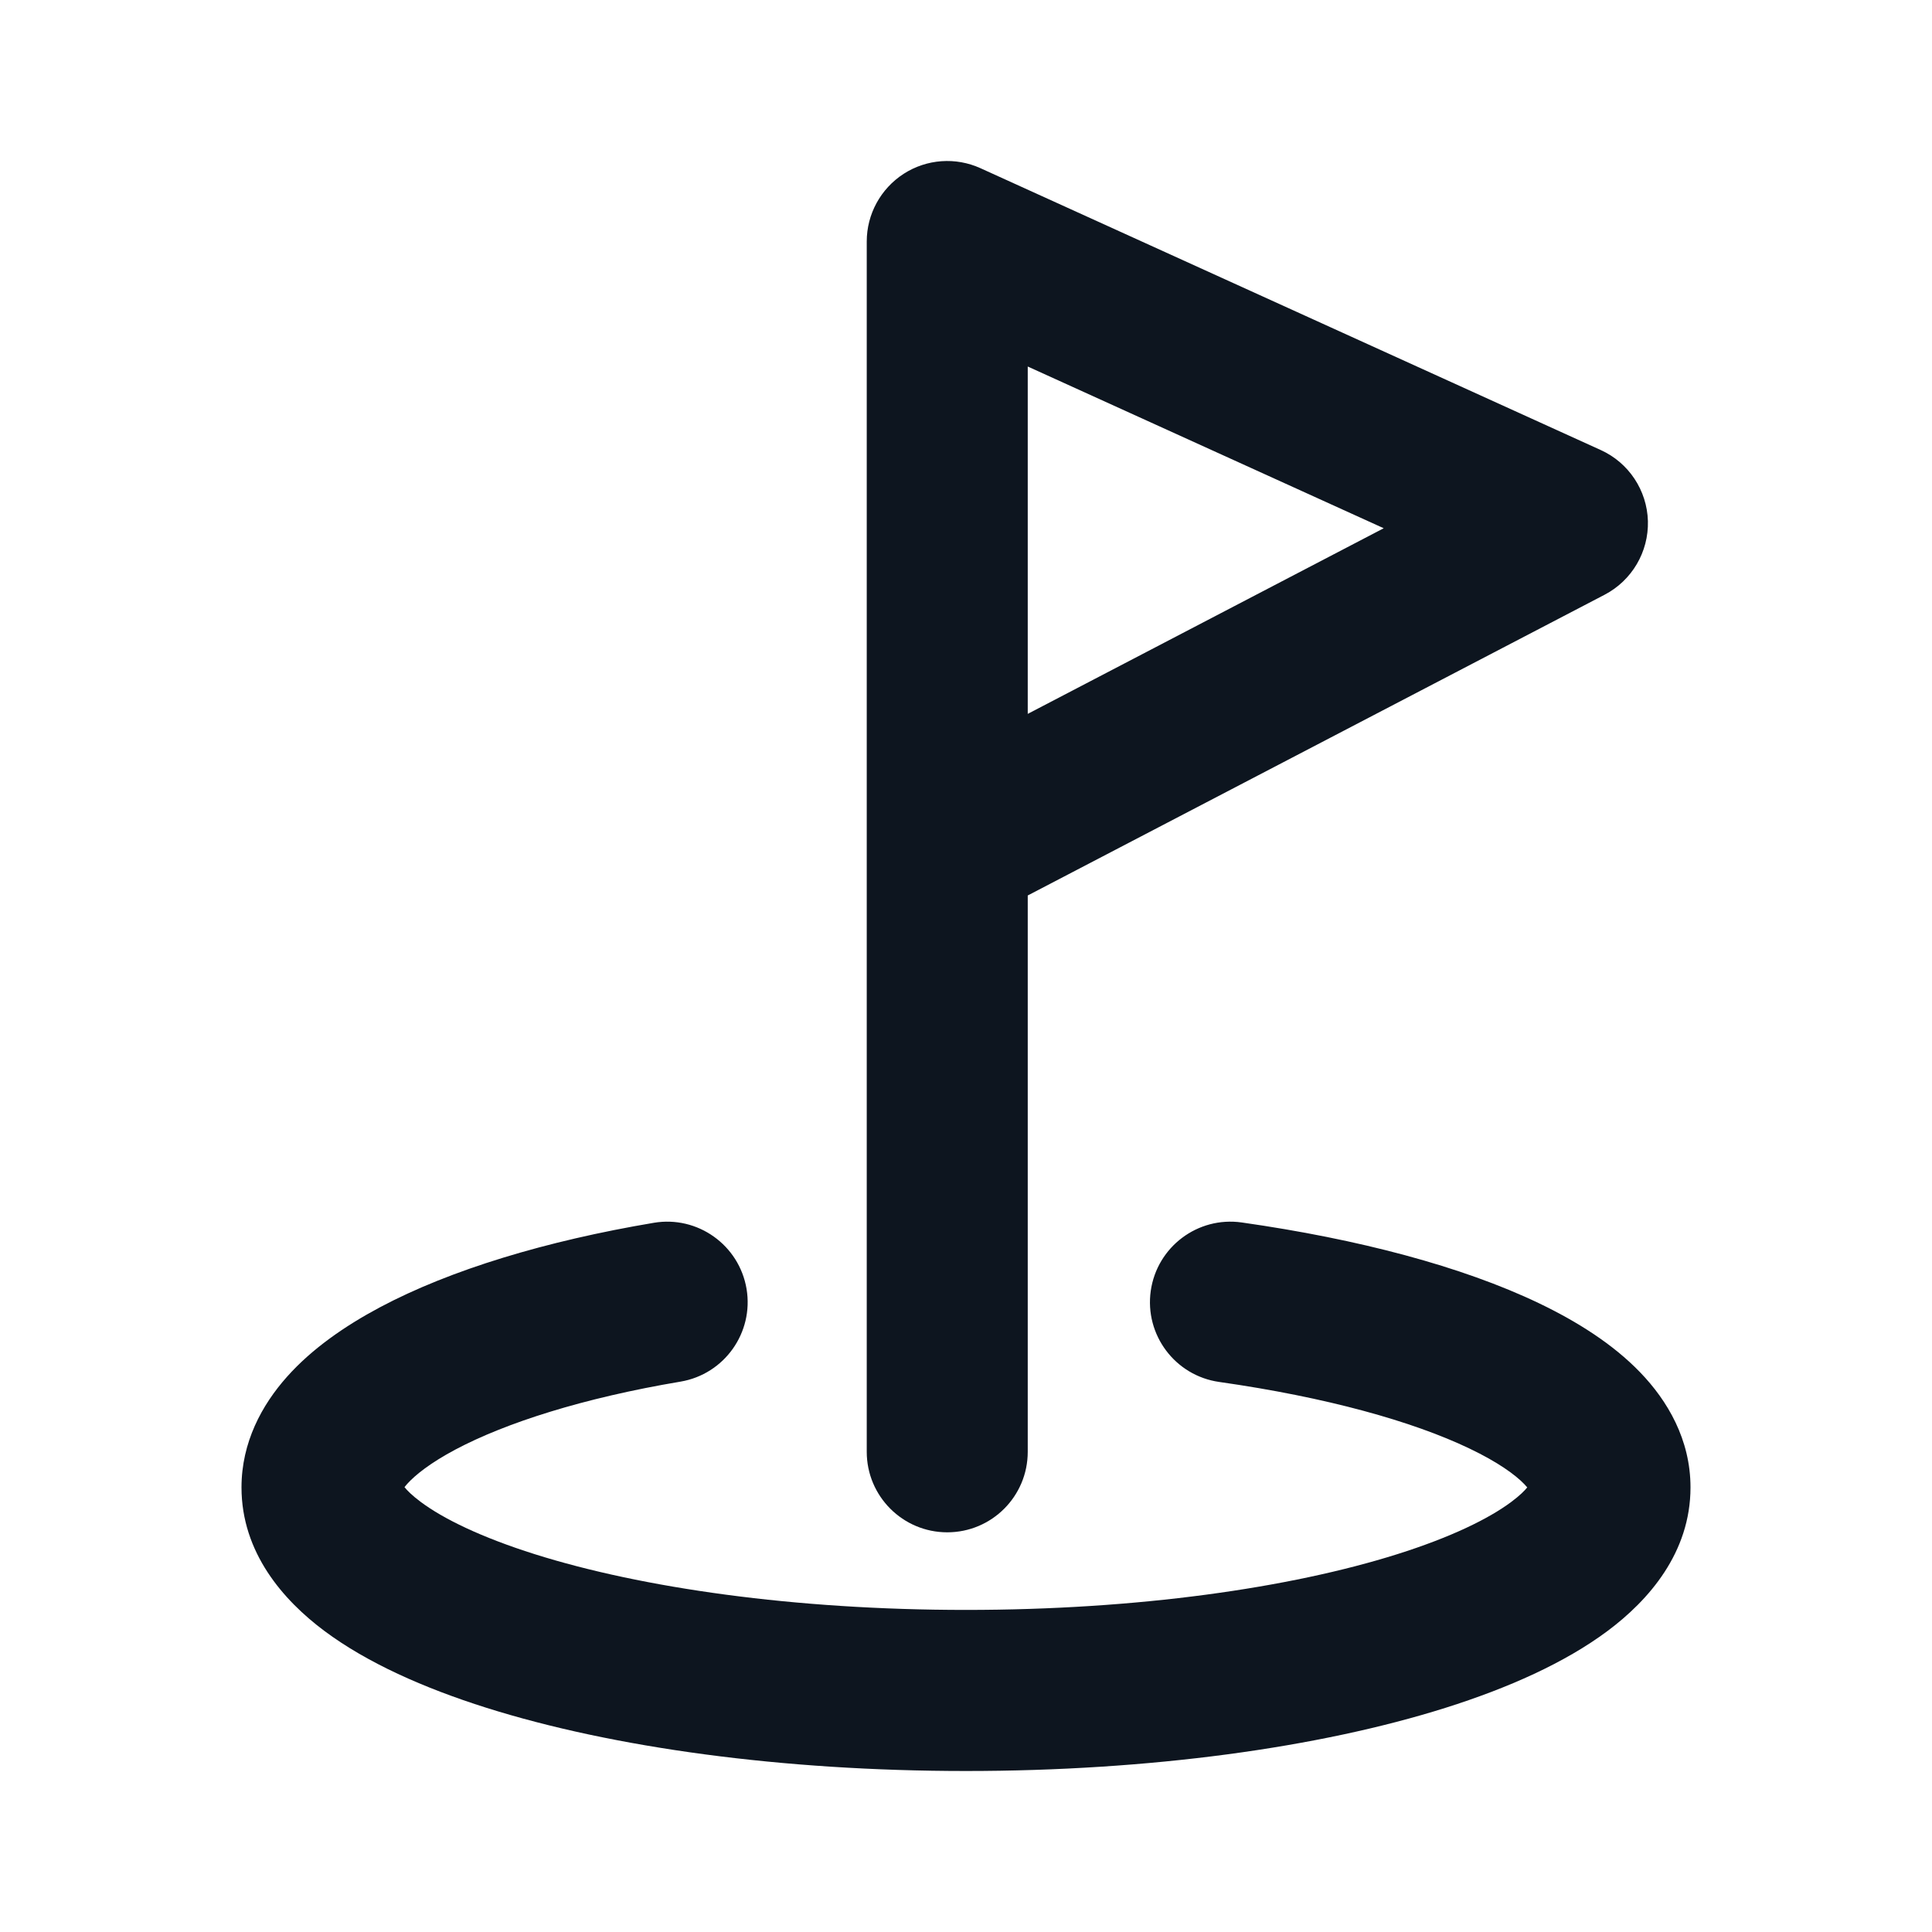 <svg width="24" height="24" viewBox="0 0 24 24" fill="none" xmlns="http://www.w3.org/2000/svg">
<path fill-rule="evenodd" clip-rule="evenodd" d="M9.274 16.011C9.365 16.555 8.998 17.071 8.454 17.163C7.241 17.367 6.283 17.675 5.657 18.007C5.343 18.174 5.156 18.325 5.058 18.434C5.044 18.449 5.034 18.463 5.025 18.474C5.056 18.513 5.116 18.575 5.226 18.657C5.506 18.866 5.975 19.096 6.644 19.307C7.97 19.725 9.864 19.999 12 19.999C14.136 19.999 16.03 19.725 17.356 19.307C18.025 19.096 18.494 18.866 18.774 18.657C18.881 18.577 18.94 18.517 18.972 18.477C18.962 18.466 18.95 18.452 18.935 18.436C18.823 18.32 18.608 18.163 18.254 17.994C17.548 17.656 16.479 17.357 15.145 17.167C14.598 17.089 14.218 16.583 14.295 16.036C14.373 15.489 14.879 15.108 15.426 15.186C16.872 15.392 18.16 15.731 19.117 16.189C19.593 16.417 20.036 16.697 20.373 17.046C20.715 17.4 21 17.883 21 18.477C21 19.288 20.48 19.88 19.969 20.261C19.439 20.656 18.736 20.969 17.957 21.215C16.388 21.71 14.282 22 12 22C9.718 22 7.612 21.71 6.043 21.215C5.264 20.969 4.561 20.656 4.031 20.261C3.52 19.88 3 19.288 3 18.477C3 17.918 3.253 17.453 3.565 17.103C3.873 16.757 4.28 16.474 4.719 16.24C5.599 15.772 6.785 15.415 8.122 15.19C8.666 15.098 9.182 15.466 9.274 16.011ZM19.009 18.531C19.008 18.531 19.008 18.529 19.007 18.527C19.008 18.53 19.009 18.531 19.009 18.531ZM19.006 18.428C19.007 18.425 19.008 18.423 19.008 18.423C19.008 18.423 19.007 18.425 19.006 18.428ZM4.992 18.423C4.992 18.423 4.993 18.425 4.994 18.428C4.993 18.425 4.992 18.423 4.992 18.423ZM4.995 18.521C4.994 18.523 4.993 18.525 4.993 18.525C4.993 18.525 4.993 18.523 4.995 18.521Z" fill="#0D151F"/>
<path fill-rule="evenodd" clip-rule="evenodd" d="M11.226 2.159C11.512 1.975 11.871 1.949 12.181 2.09L19.884 5.59C20.233 5.748 20.46 6.091 20.471 6.473C20.481 6.856 20.272 7.211 19.933 7.388L12.767 11.124V18.035C12.767 18.587 12.32 19.035 11.767 19.035C11.215 19.035 10.767 18.587 10.767 18.035V3C10.767 2.66 10.94 2.344 11.226 2.159ZM12.767 8.868L17.189 6.562L12.767 4.553V8.868Z" fill="#0D151F"/>
</svg>

